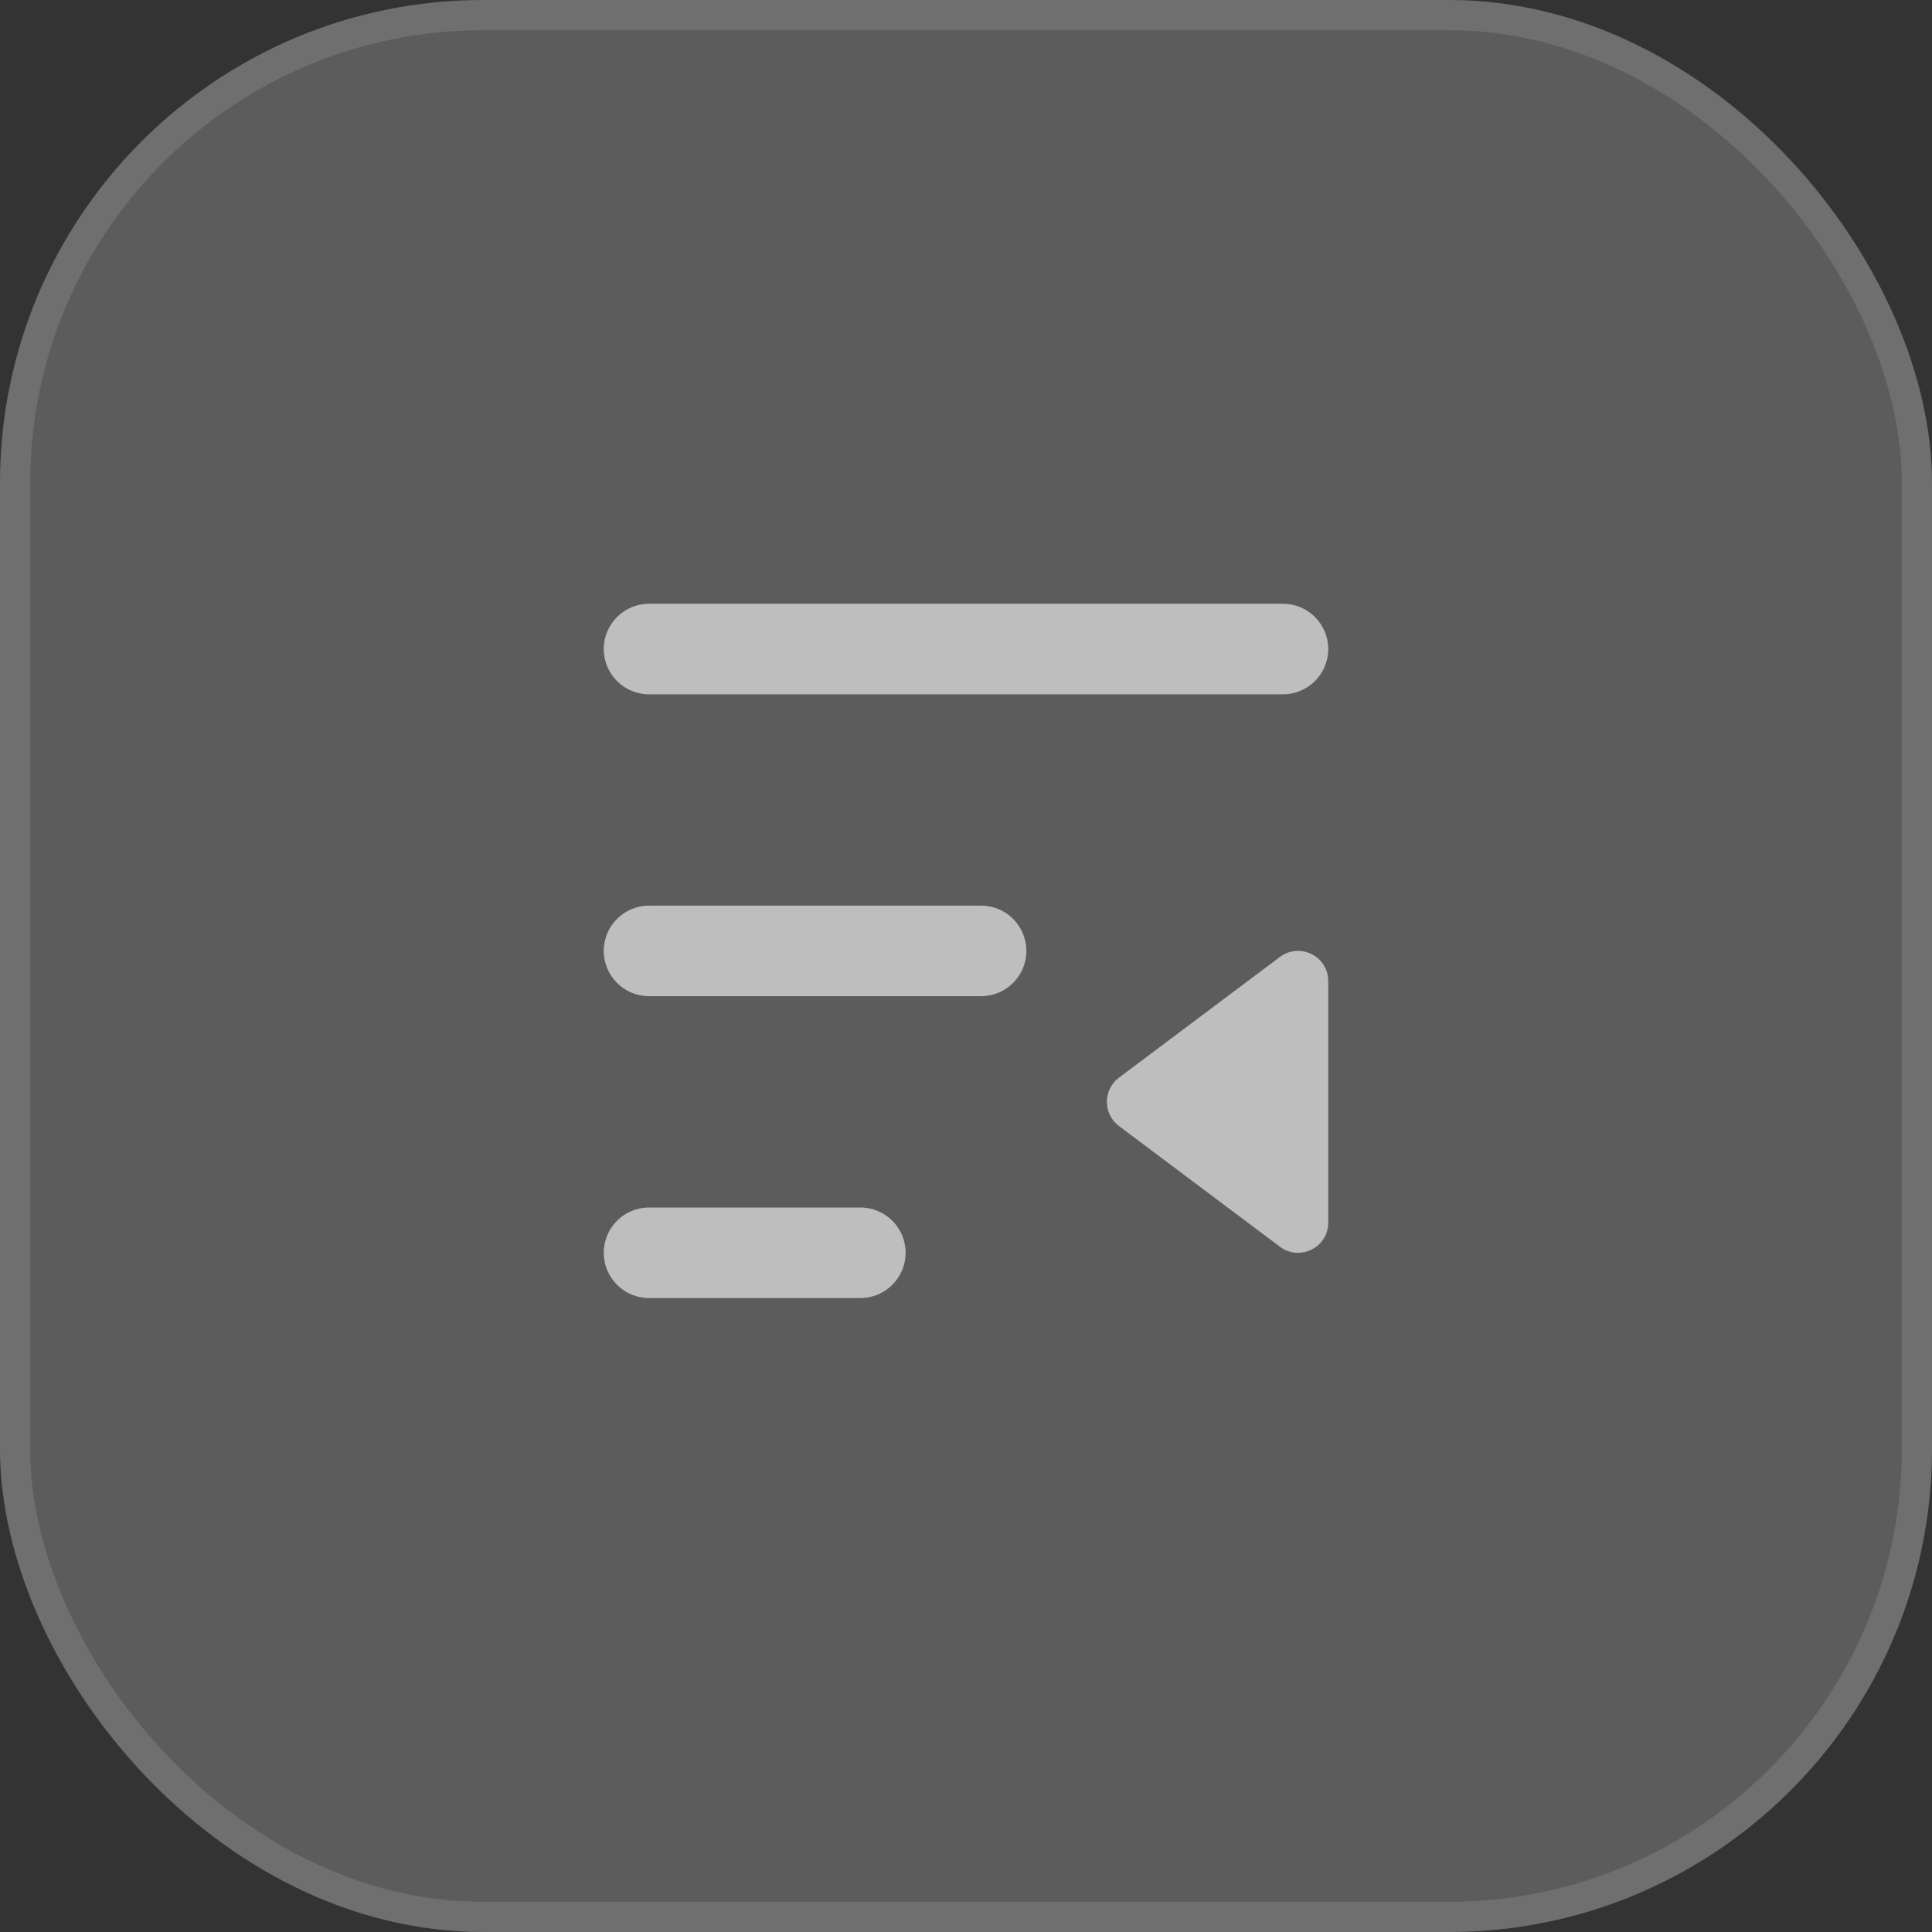 <svg width="32" height="32" viewBox="0 0 32 32" fill="none" xmlns="http://www.w3.org/2000/svg">
<rect x="0" y="0" width="32" height="32" fill="#333333" stroke="none"/>
<rect width="32" height="32" rx="8" fill="white" fill-opacity="0.2"/>
<rect x="0.25" y="0.25" width="31.5" height="31.5" rx="7.75" stroke="white" stroke-opacity="0.12" stroke-width="0.5"/>
<path fill-rule="evenodd" clip-rule="evenodd" d="M10.75 10C10.336 10 10 10.336 10 10.75C10 11.164 10.336 11.5 10.75 11.5H21.25C21.664 11.5 22 11.164 22 10.75C22 10.336 21.664 10 21.25 10H10.75ZM10.75 15C10.336 15 10 15.336 10 15.75C10 16.164 10.336 16.5 10.75 16.5H16.25C16.664 16.5 17 16.164 17 15.75C17 15.336 16.664 15 16.25 15H10.75ZM10 20.75C10 20.336 10.336 20 10.75 20H14.25C14.664 20 15 20.336 15 20.75C15 21.164 14.664 21.5 14.25 21.5H10.75C10.336 21.5 10 21.164 10 20.75ZM22 16.25V20.25C22 20.662 21.53 20.897 21.2 20.65L18.533 18.65C18.267 18.45 18.267 18.05 18.533 17.85L21.2 15.85C21.53 15.603 22 15.838 22 16.25Z" fill="white" fill-opacity="0.6"/>
</svg>
